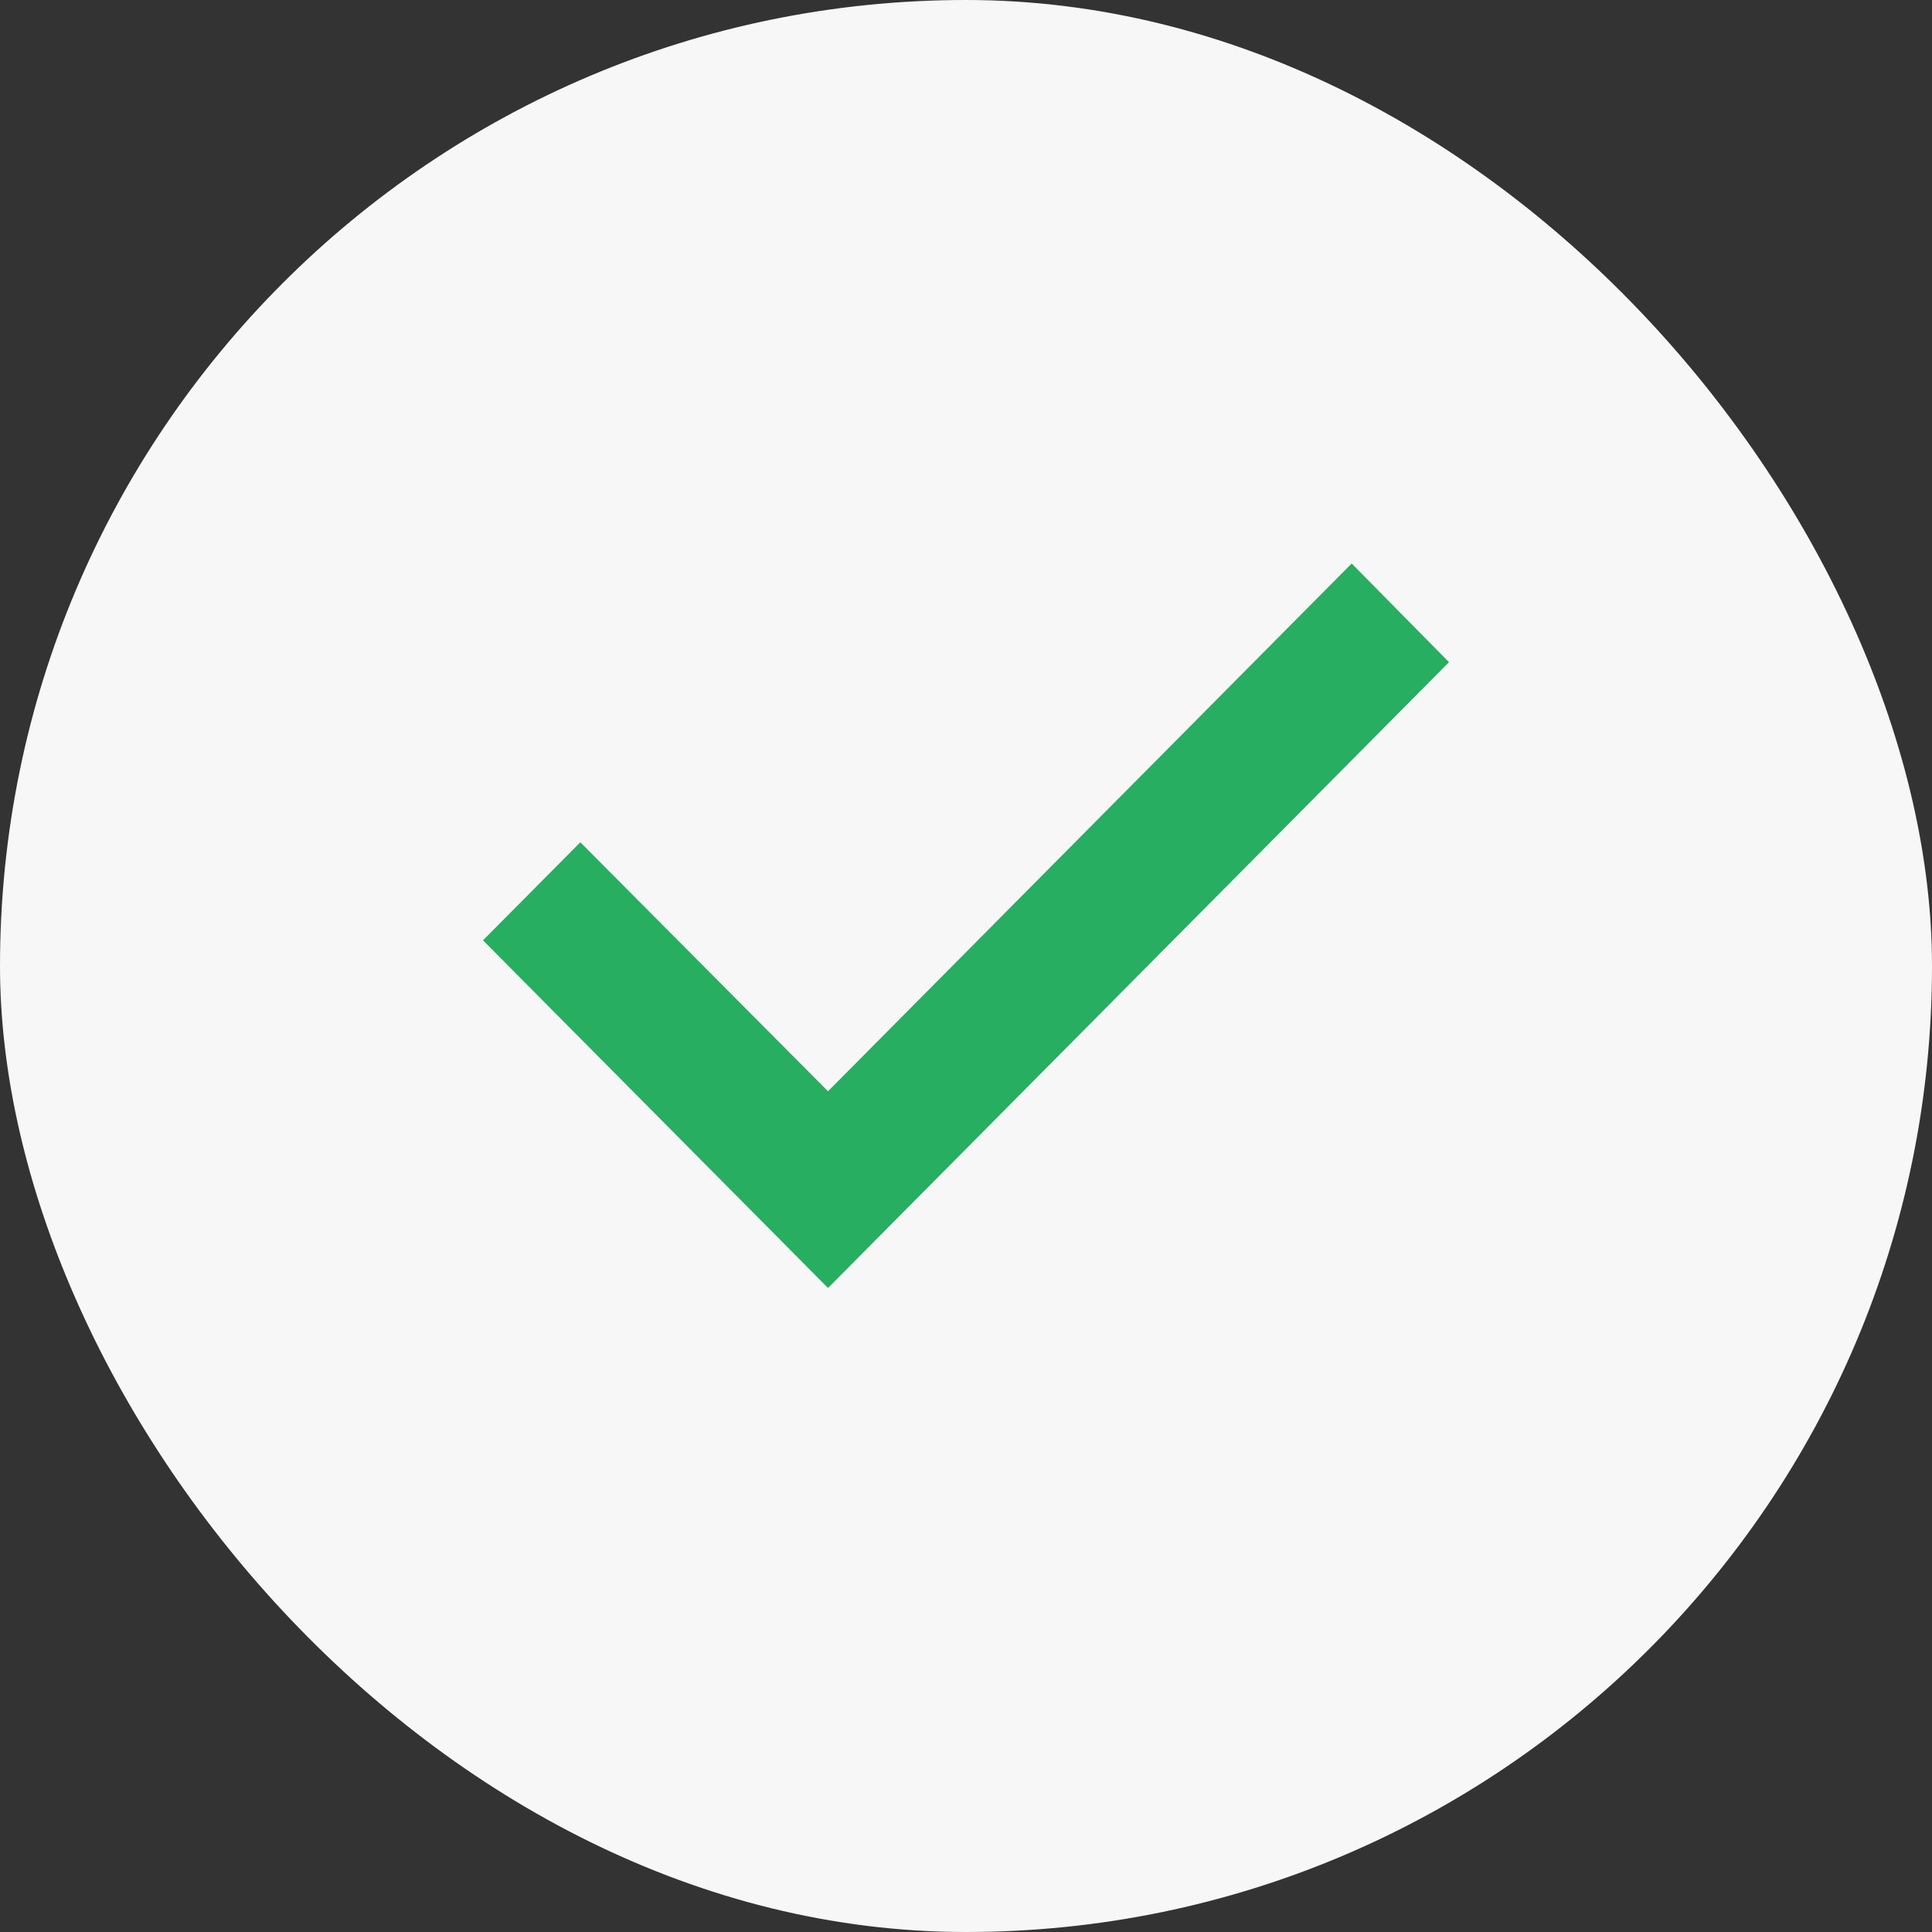 <svg width="24" height="24" viewBox="0 0 24 24" fill="none" xmlns="http://www.w3.org/2000/svg">
<rect x="0" y="0" width="24" height="24" fill="#333333" stroke="none"/>
<rect width="24" height="24" rx="12" fill="#F7F7F7"/>
<path d="M10.286 16L6 11.681L7.209 10.463L10.286 13.556L16.791 7L18 8.226L10.286 16Z" fill="#27AE60"/>
</svg>
